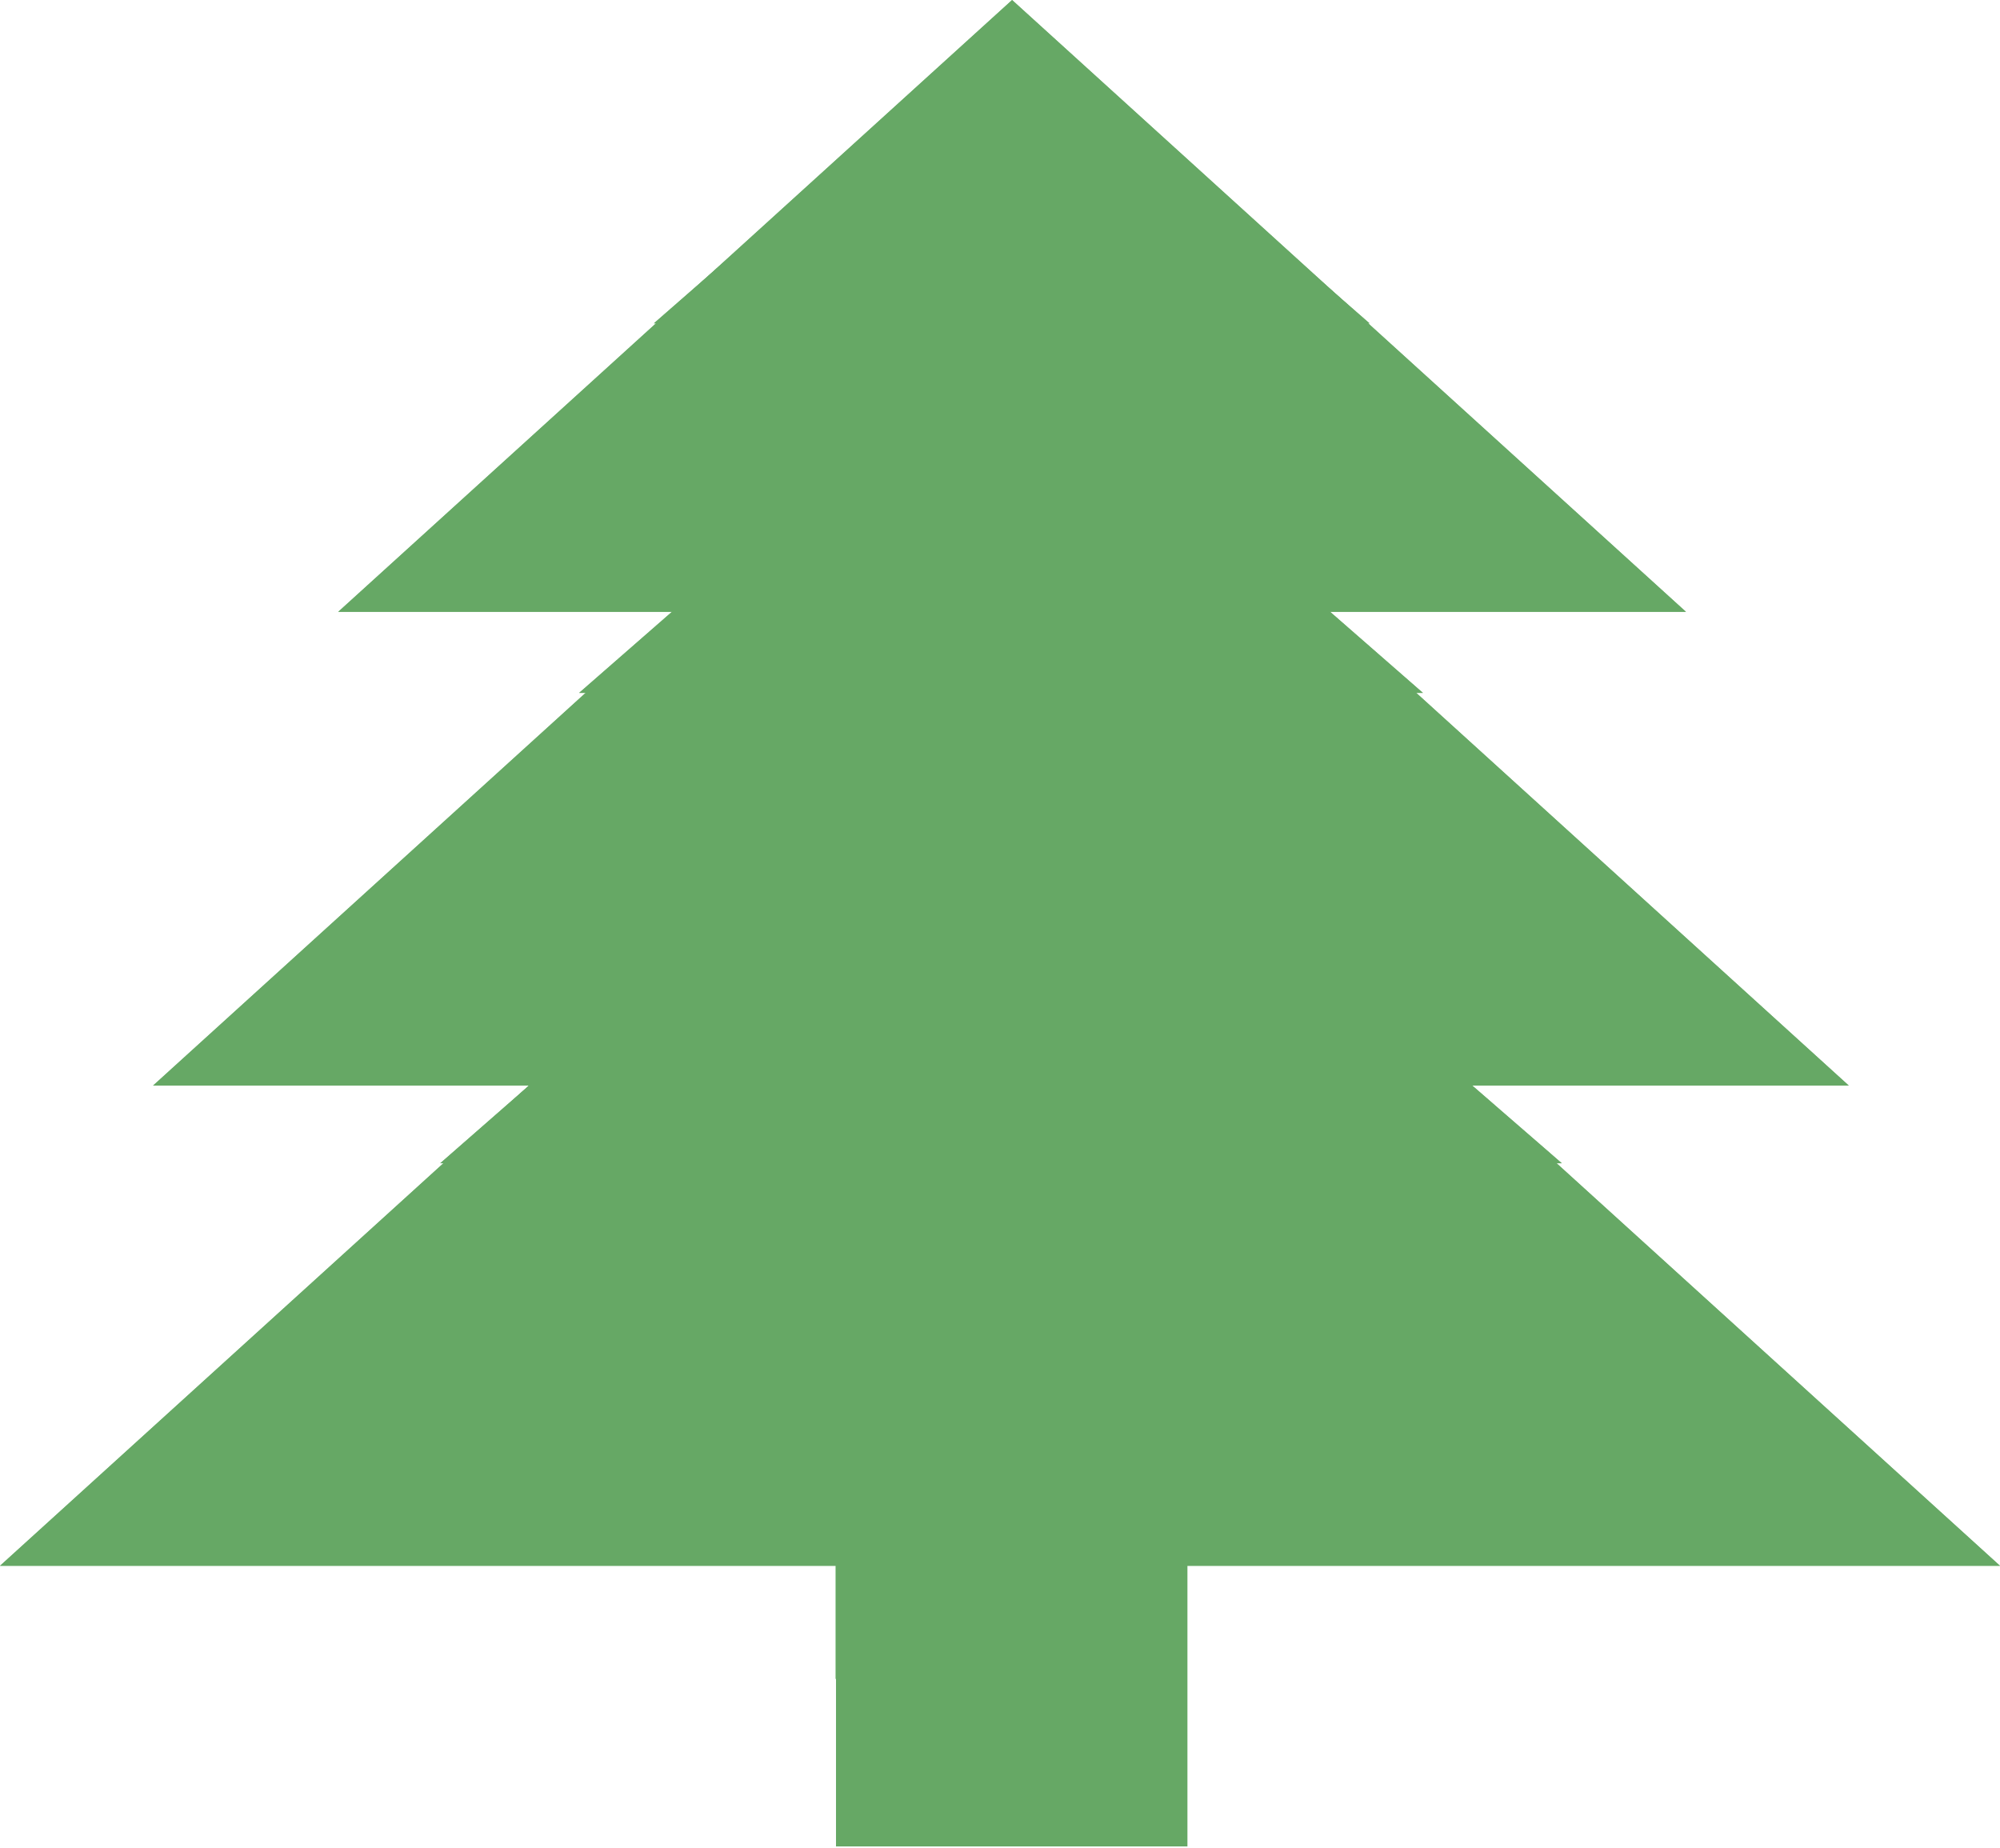 <svg width="1000" height="924" viewBox="0 0 1000 924" fill="none" xmlns="http://www.w3.org/2000/svg">
<path d="M593.439 405.25H417.725V839.46H593.439V405.25Z" fill="#83C082"/>
<path d="M500 328.948L1000 782.895H0L500 328.948Z" fill="#83C082"/>
<path d="M500.464 157.895L924.378 542.764H76.552L500.464 157.895Z" fill="#83C082"/>
<path d="M663.412 304.463H337.608L289.54 346.457H711.481L663.412 304.463Z" fill="#83C082"/>
<path d="M735.741 542.431H264.901L220.106 581.626H780.916L735.741 542.431Z" fill="#83C082"/>
<path d="M506.043 0L843 305.921H169.087L506.043 0Z" fill="#83C082"/>
<path d="M636.707 119.687H374.997L326.927 161.681H684.776L636.707 119.687Z" fill="#83C082"/>
<path d="M593.715 489H418V923.211H593.715V489Z" fill="#66A865"/>
<path d="M500 328.948L1000 782.895H0L500 328.948Z" fill="#66A865"/>
<path d="M500.464 157.895L924.378 542.764H76.552L500.464 157.895Z" fill="#66A865"/>
<path d="M663.412 304.463H337.608L289.54 346.457H711.481L663.412 304.463Z" fill="#66A865"/>
<path d="M735.741 542.431H264.901L220.106 581.626H780.916L735.741 542.431Z" fill="#66A865"/>
<path d="M506.043 0L843 305.921H169.087L506.043 0Z" fill="#66A865"/>
<path d="M636.707 119.687H374.997L326.927 161.681H684.776L636.707 119.687Z" fill="#66A865"/>
</svg>
